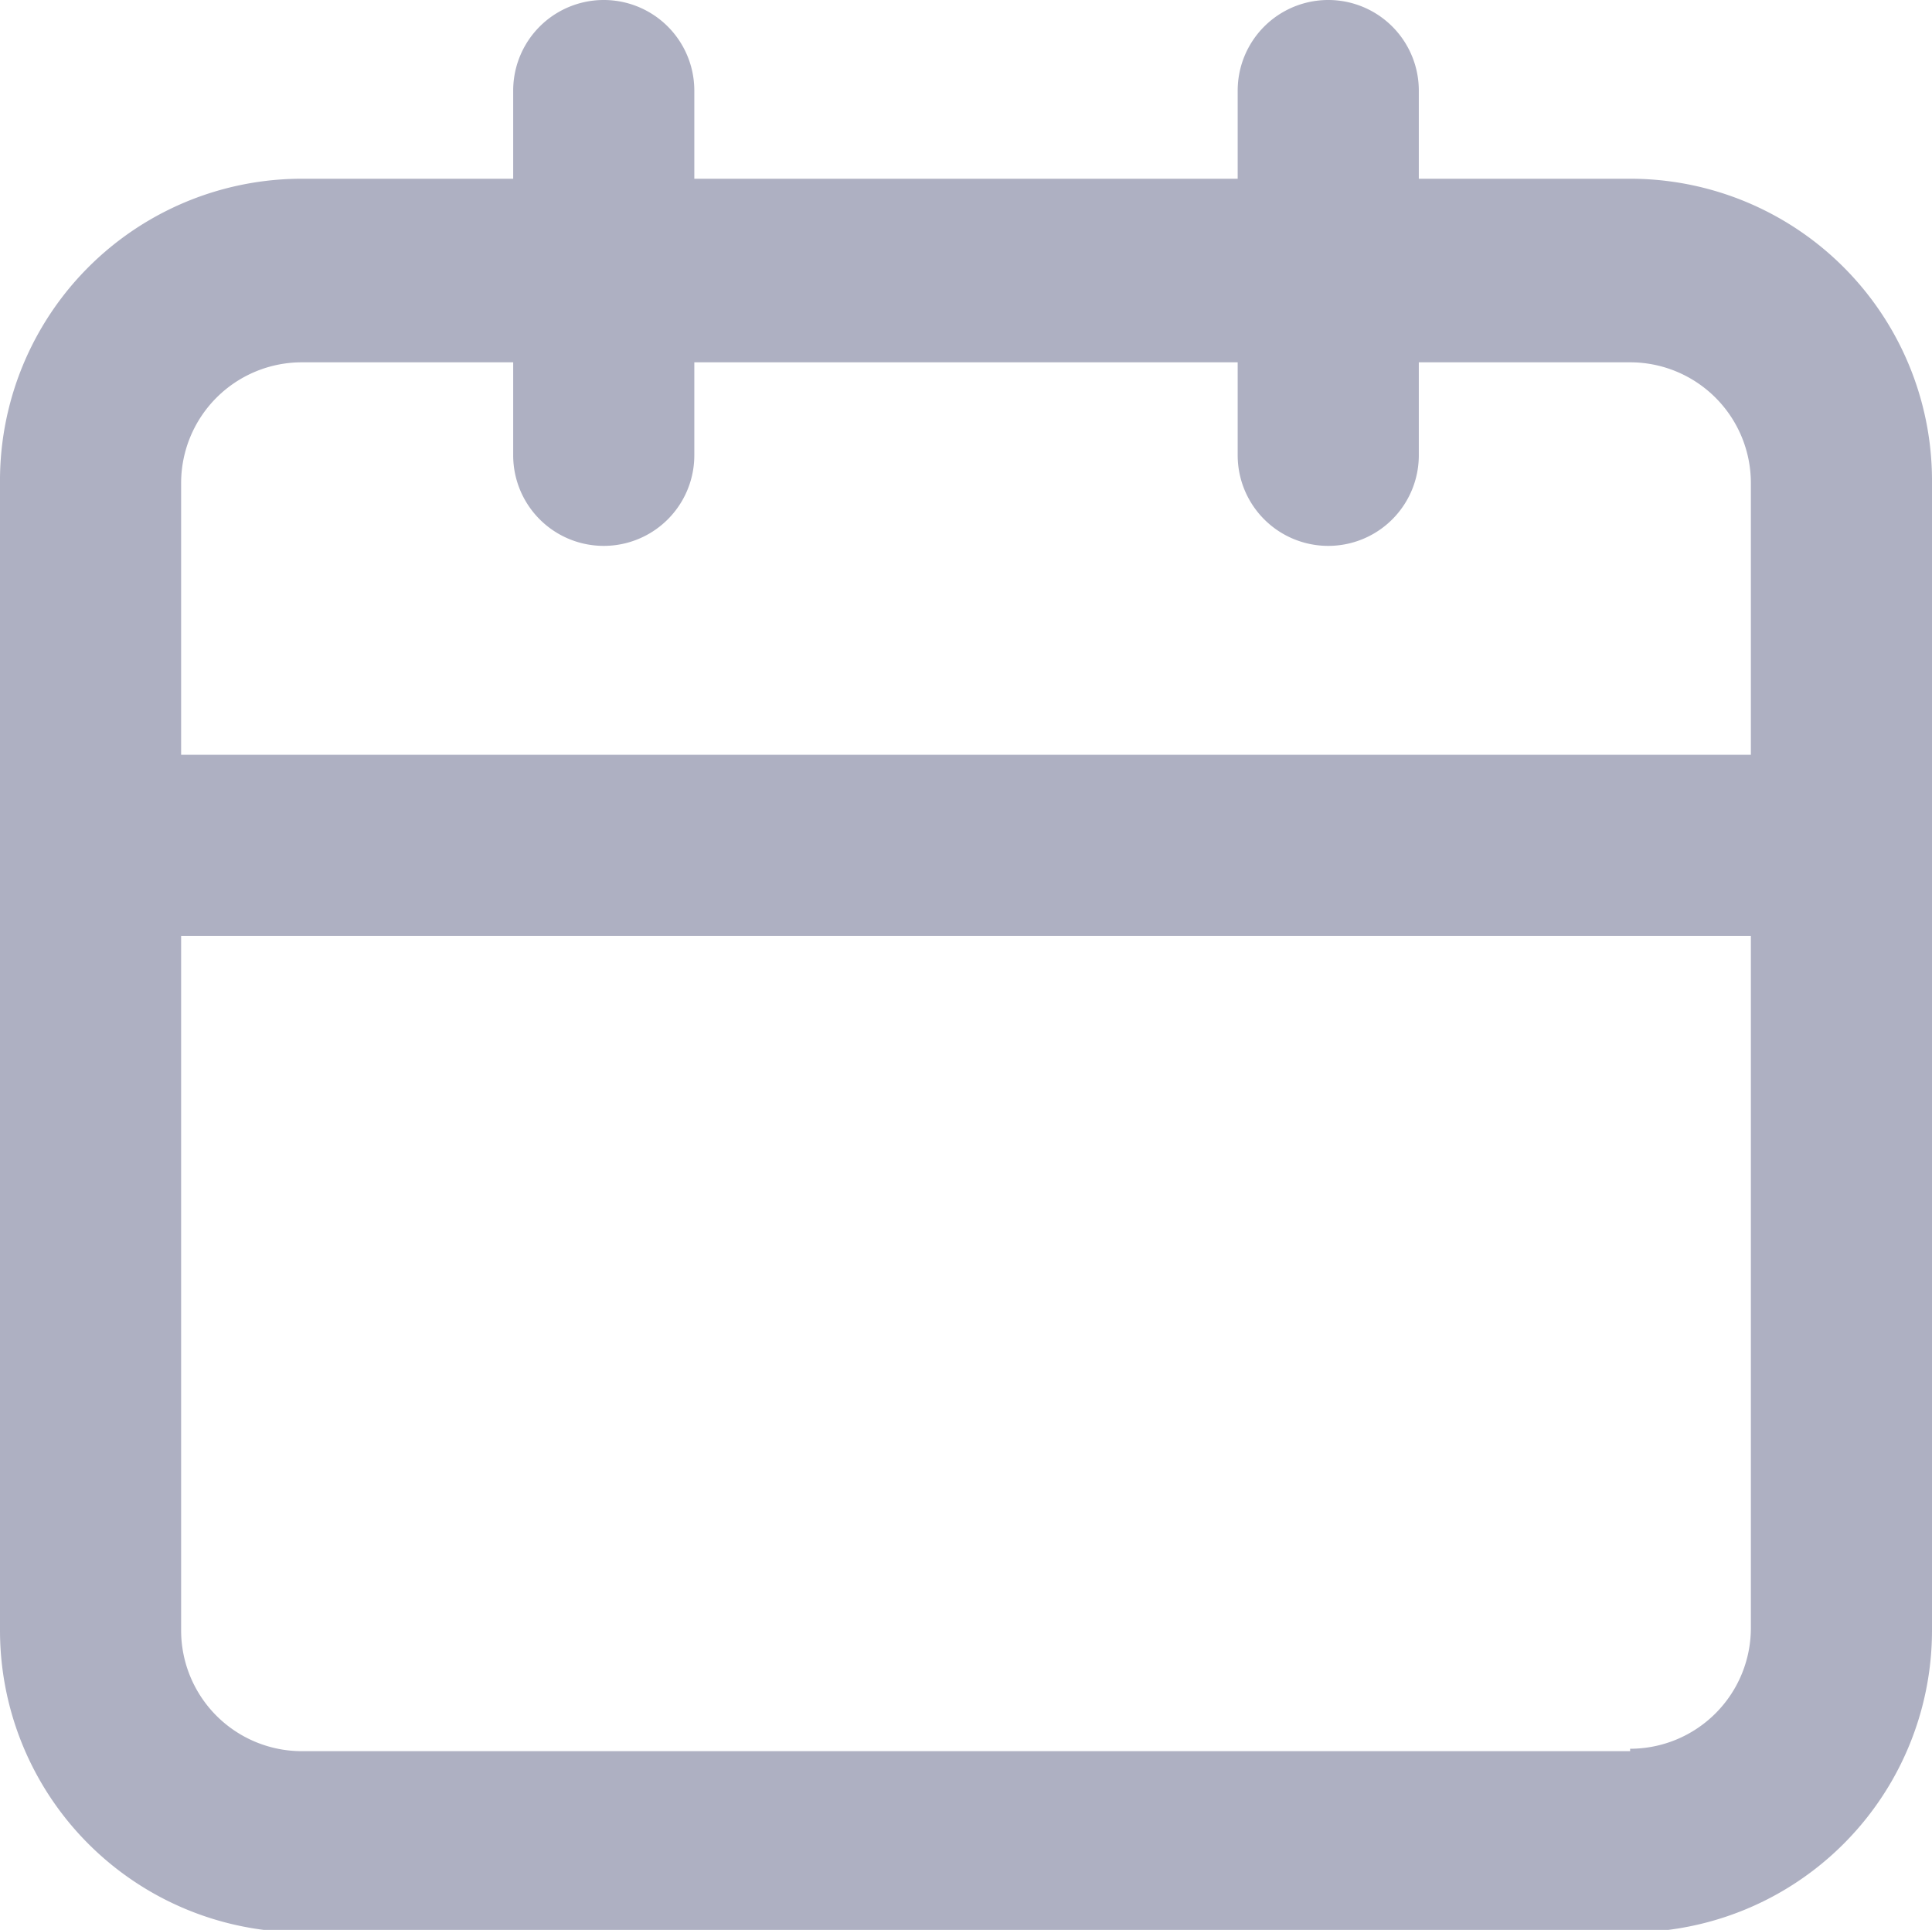 <svg id="Layer_1" data-name="Layer 1" xmlns="http://www.w3.org/2000/svg" viewBox="0 0 16 15.98"><defs><style>.cls-1{fill:#aeb0c2;}</style></defs><path class="cls-1" d="M13.5,1.48H11.75V.75a.75.75,0,0,0-1.5,0v.73H5.75V.75a.75.75,0,0,0-1.5,0v.73H2.5A2.5,2.5,0,0,0,0,4v9.5A2.5,2.5,0,0,0,2.5,16h11a2.5,2.5,0,0,0,2.5-2.5V4A2.5,2.5,0,0,0,13.5,1.48ZM2.5,3H4.25v.77a.75.75,0,0,0,1.5,0V3h4.5v.77a.75.75,0,0,0,1.5,0V3H13.5a1,1,0,0,1,1,1V6.25H1.5V4A1,1,0,0,1,2.5,3Zm11,11.5H2.5a1,1,0,0,1-1-1V7.75h13v5.73A1,1,0,0,1,13.5,14.48Z"/></svg>